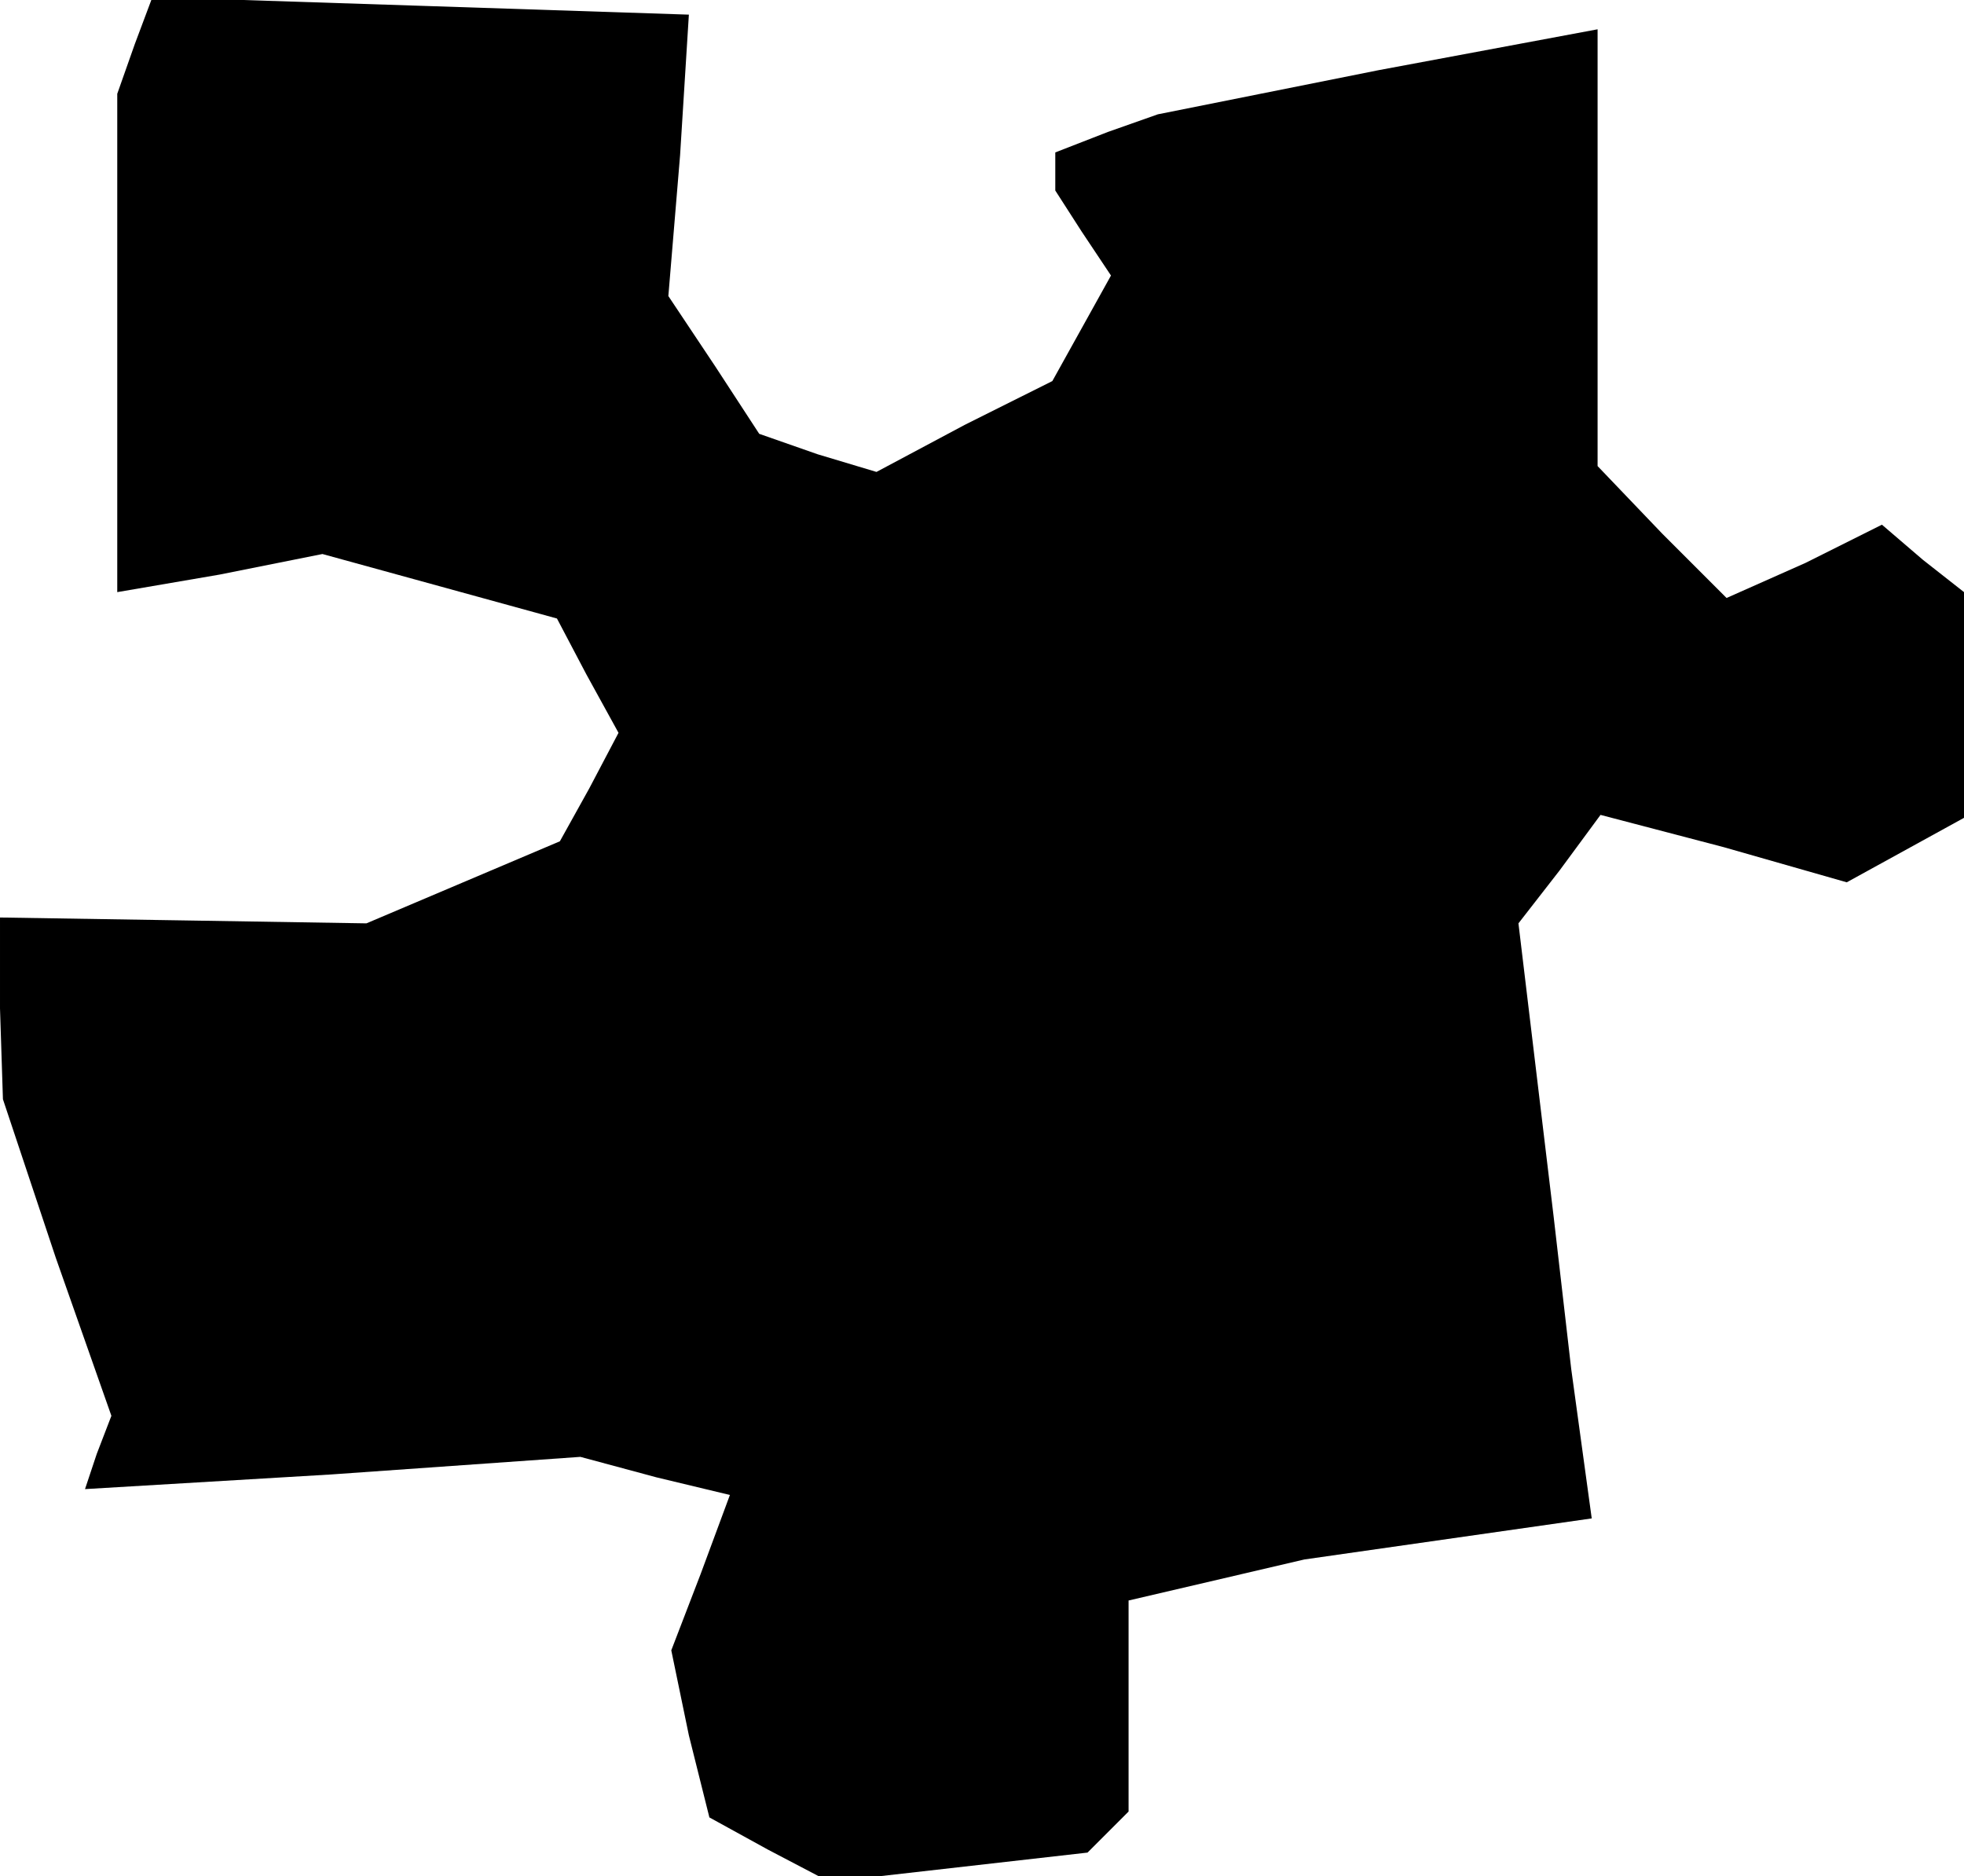<?xml version="1.0" standalone="no"?>
<!DOCTYPE svg PUBLIC "-//W3C//DTD SVG 20010904//EN"
 "http://www.w3.org/TR/2001/REC-SVG-20010904/DTD/svg10.dtd">
<svg version="1.0" xmlns="http://www.w3.org/2000/svg"
 width="67pt" height="64pt" viewBox="0 0 67 64"
 preserveAspectRatio="xMidYMid meet">
<g transform="translate(0,64) scale(0.1,-0.1)"
fill="#000000" stroke="none">
<path d="M46 625 l-6 -17 0 -85 0 -85 35 6 35 7 40 -11 40 -11 10 -19 11 -20
-10 -19 -10 -18 -33 -14 -33 -14 -62 1 -63 1 0 -31 1 -31 18 -54 19 -54 -5
-13 -4 -12 84 5 85 6 26 -7 25 -6 -10 -27 -10 -26 6 -29 7 -28 20 -11 21 -11
44 5 44 5 7 7 7 7 0 36 0 36 30 7 30 7 49 7 49 7 -7 51 -6 52 -6 50 -6 50 14
18 14 19 42 -11 42 -12 20 11 20 11 0 38 0 39 -14 11 -14 12 -26 -13 -27 -12
-22 22 -22 23 0 74 0 75 0 0 0 0 -75 -14 -75 -15 -17 -6 -18 -7 0 -7 0 -6 9
-14 10 -15 -10 -18 -10 -18 -30 -15 -30 -16 -20 6 -20 7 -15 23 -16 24 4 48 3
48 -91 3 -92 3 -6 -16z"/>
</g>
</svg>

